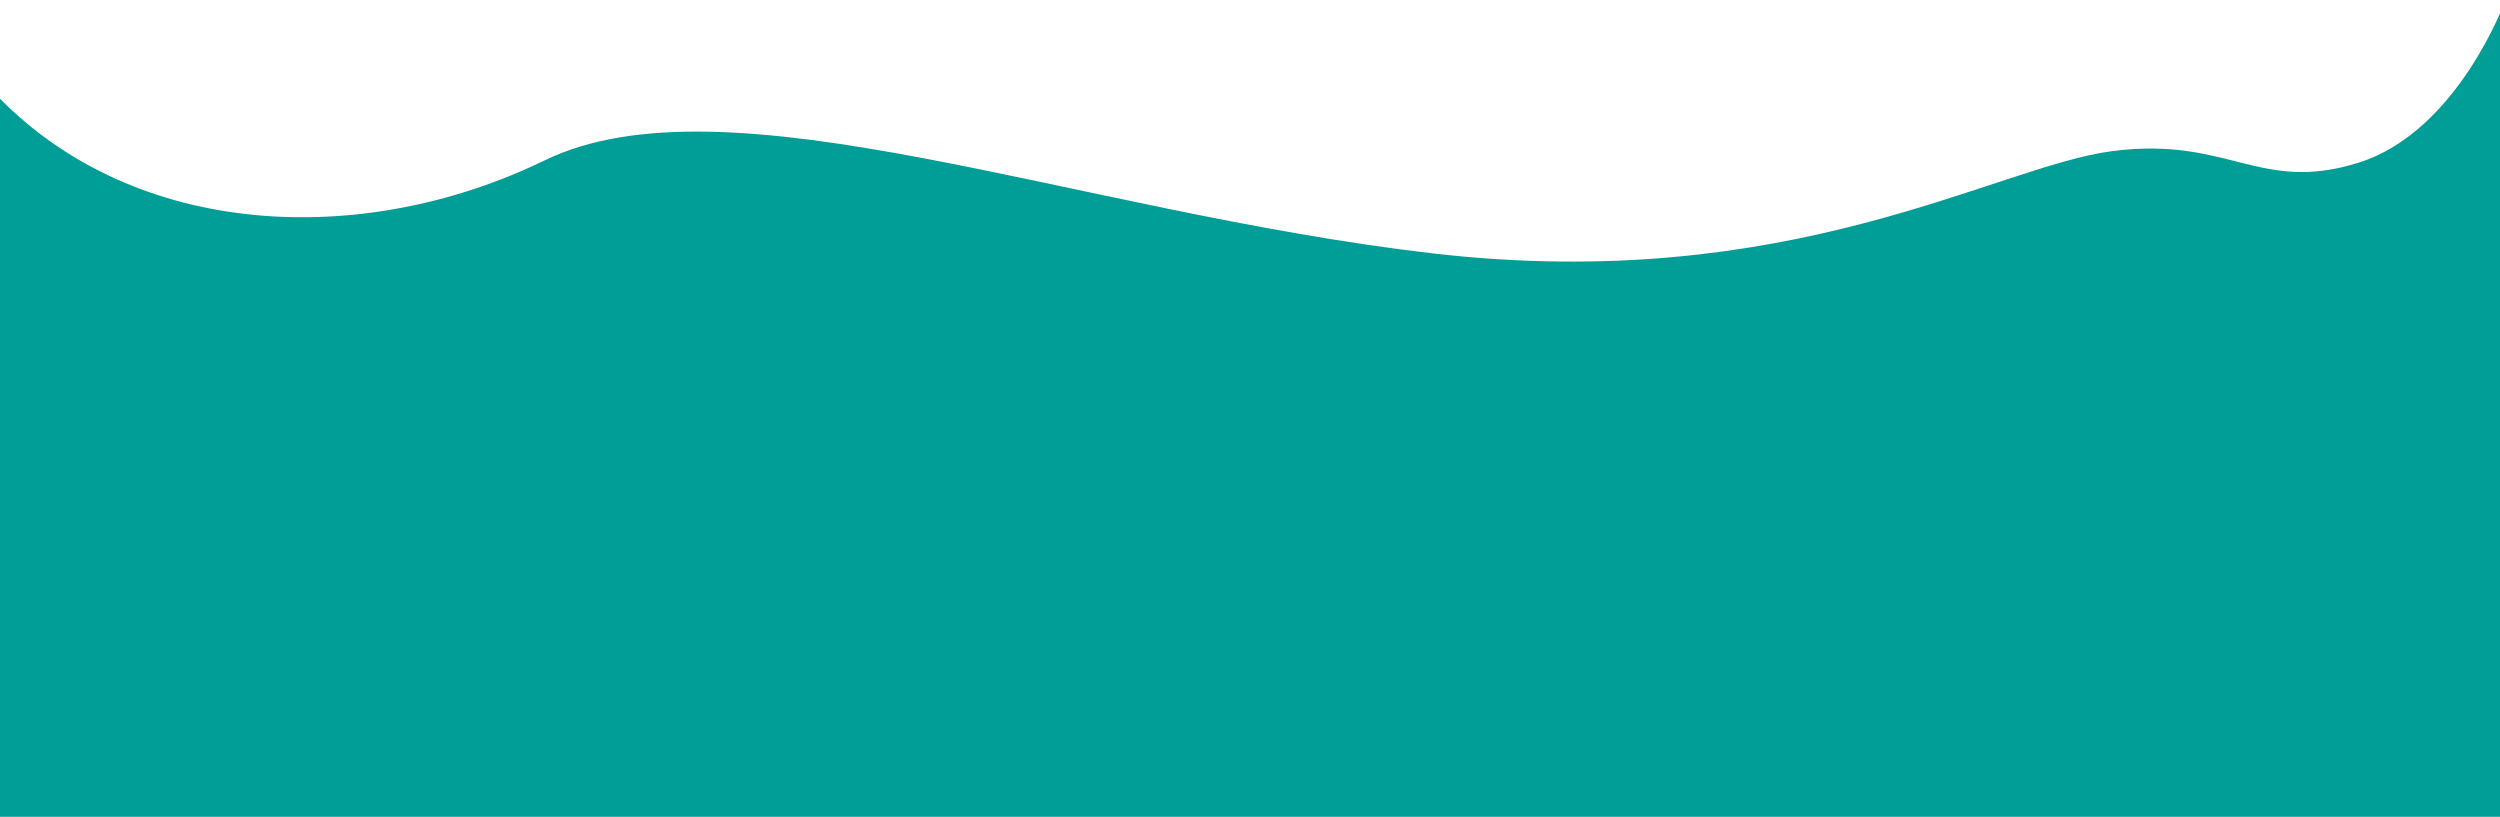 <svg width="1362" height="445" viewBox="0 0 1362 445" fill="none" xmlns="http://www.w3.org/2000/svg">
<path d="M-0.991 52.782C-0.963 52.782 -1 499.316 -1 499.316H1365.01V0.003C1365.01 0.003 1339.2 71.533 1285.06 88.591C1230.93 105.649 1214.17 74.021 1150.59 82.349C1087.01 90.677 975.254 160.658 780.438 138.033C585.622 115.408 395.997 39.162 296.731 87.373C197.465 135.584 74.409 130.078 -0.991 52.782Z" fill="#009E96"/>
</svg>
